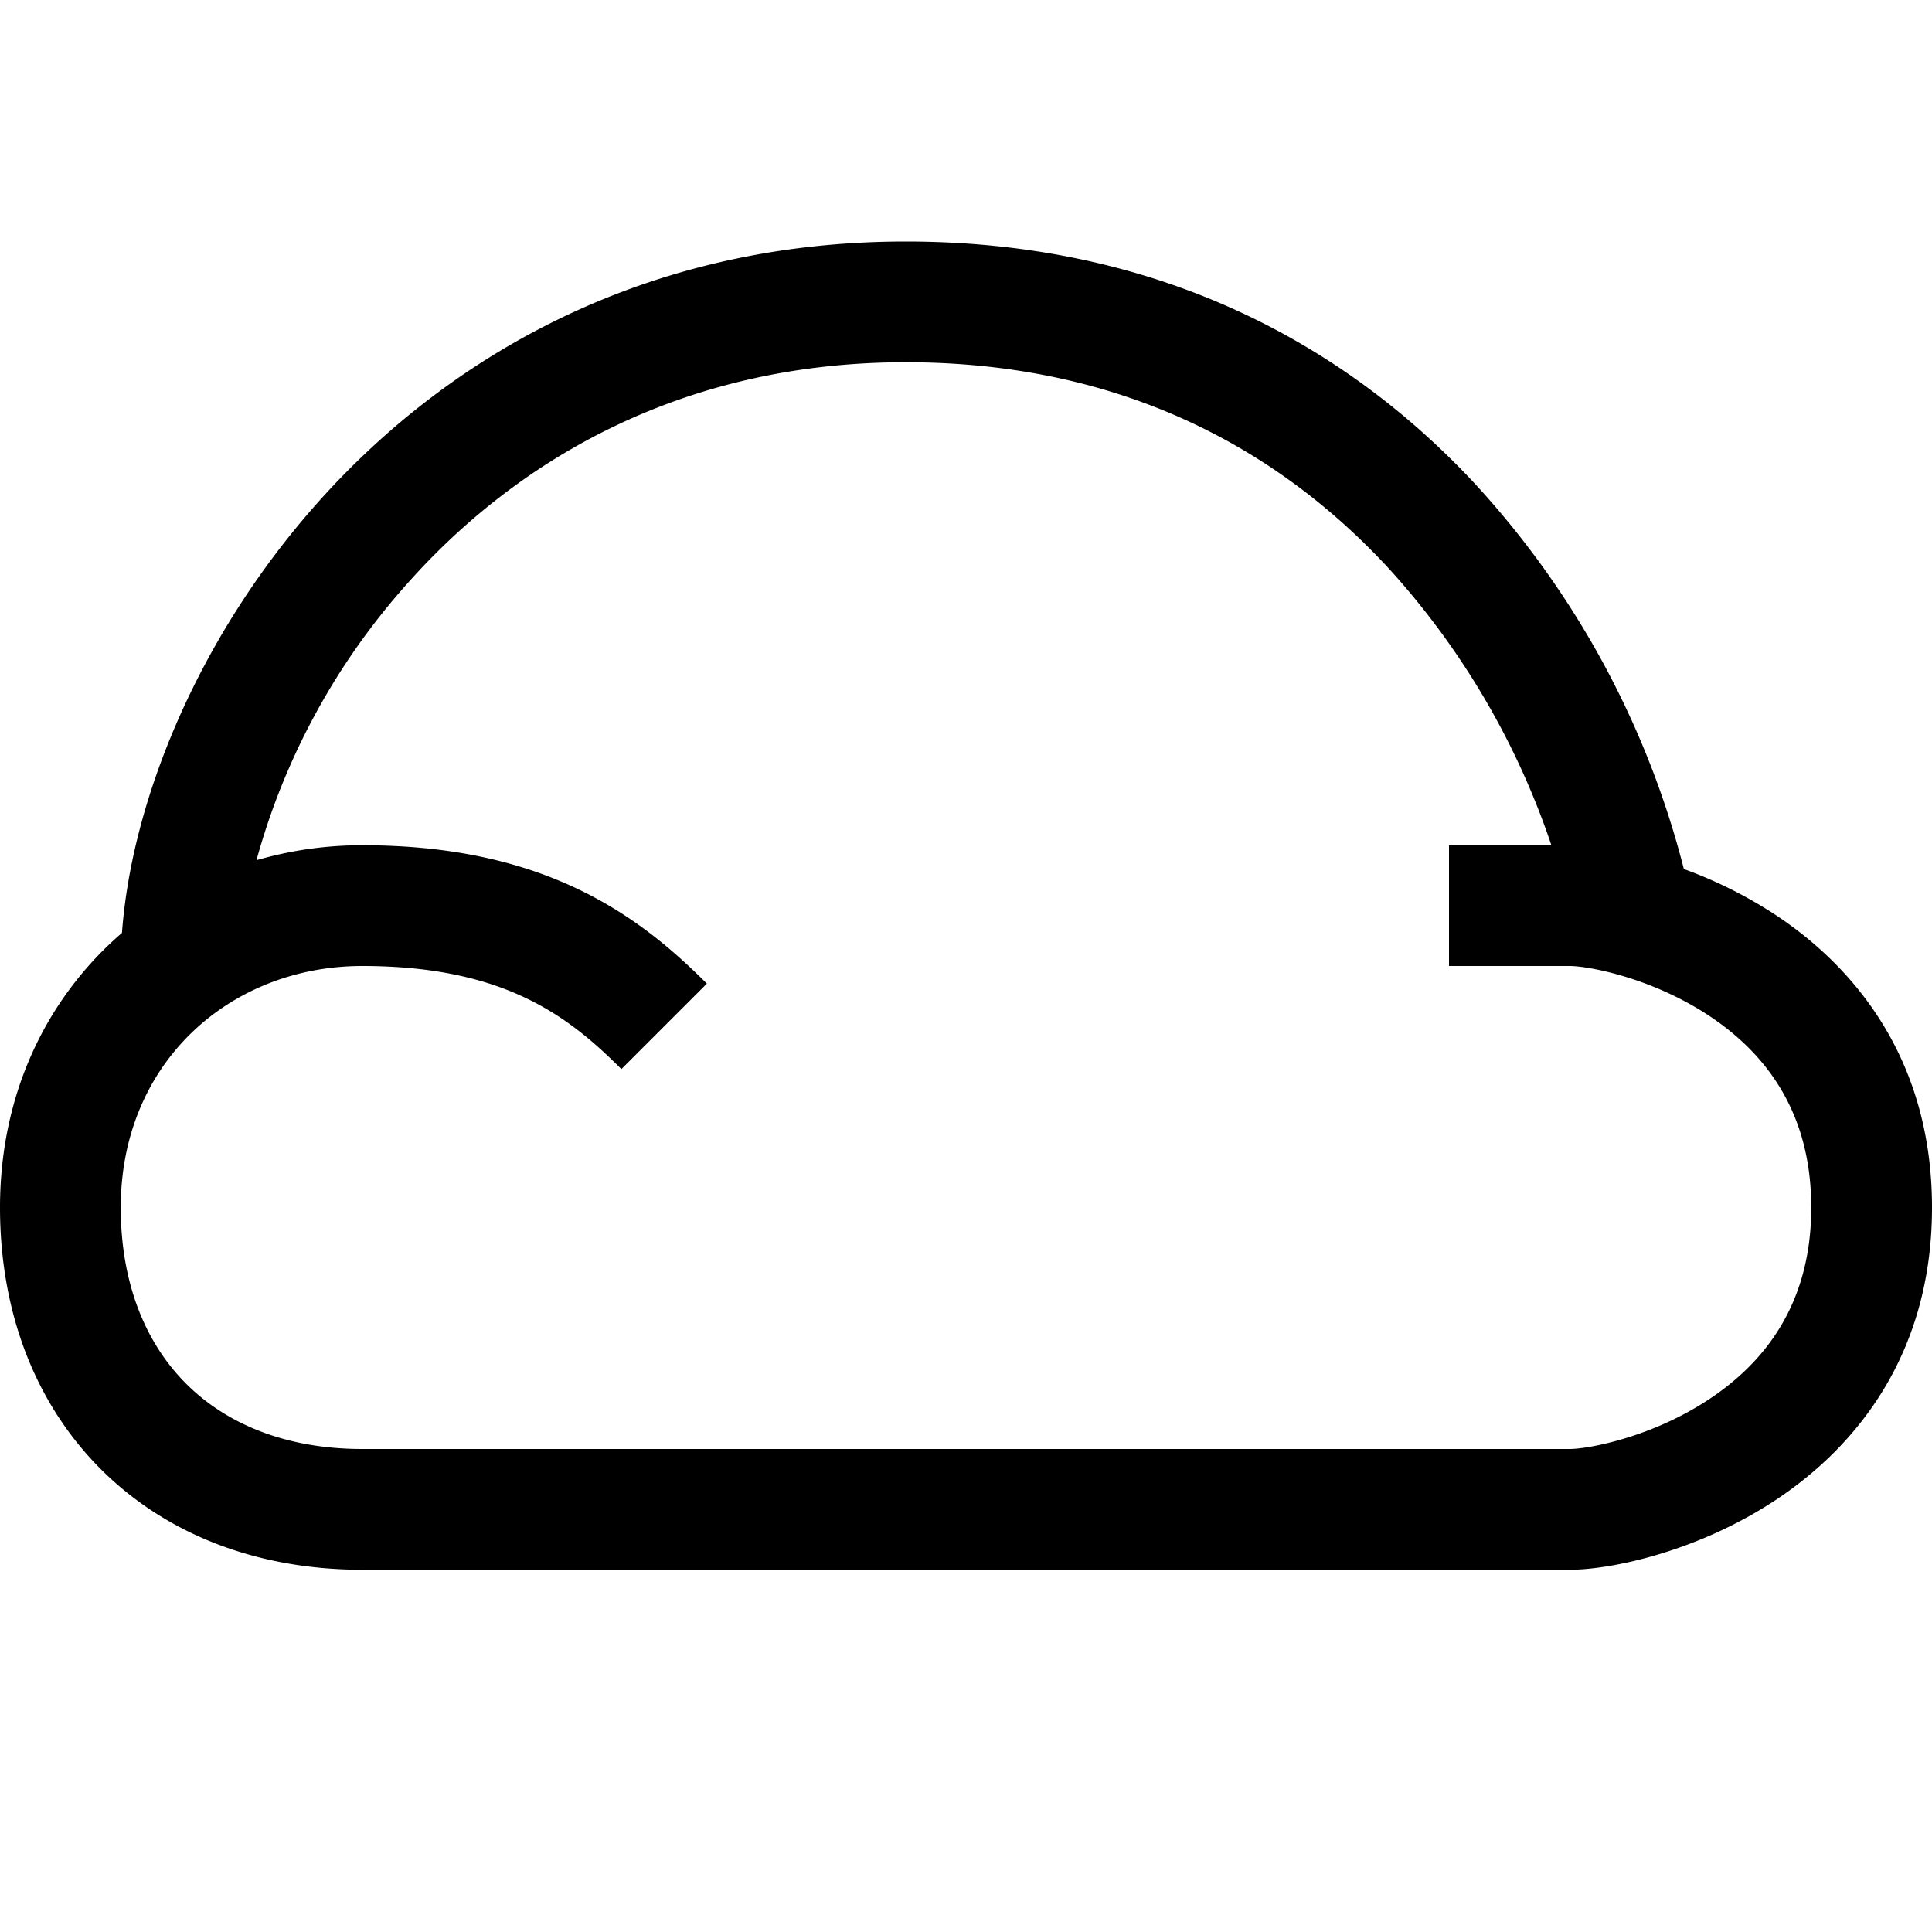 <svg xmlns="http://www.w3.org/2000/svg" width="16" height="16" fill="currentColor" viewBox="0 0 16 16">
  <path fill-rule="evenodd" d="M7.5 2c-2.16 0-3.791.95-4.874 2.168-.985 1.108-1.535 2.46-1.616 3.558C.397 8.254 0 9.043 0 10c0 .864.29 1.622.834 2.166C1.378 12.71 2.136 13 3 13h10c.349 0 1.07-.154 1.715-.584C15.387 11.968 16 11.2 16 10s-.613-1.968-1.285-2.416a3.643 3.643 0 0 0-.77-.387 7.408 7.408 0 0 0-1.702-3.16C11.203 2.904 9.657 2 7.5 2Zm5.348 5a6.468 6.468 0 0 0-1.341-2.286C10.631 3.762 9.343 3 7.5 3c-1.84 0-3.209.8-4.126 1.832a5.7 5.7 0 0 0-1.25 2.292A3.13 3.13 0 0 1 3 7c.738 0 1.313.138 1.782.361.467.222.803.516 1.072.785l-.708.708c-.23-.231-.472-.437-.794-.59C4.033 8.112 3.608 8 3 8c-1.09 0-2 .796-2 2 0 .636.21 1.128.541 1.459.331.331.823.541 1.459.541h10c.151 0 .68-.096 1.16-.416.453-.302.84-.784.84-1.584s-.387-1.282-.84-1.584C13.68 8.096 13.151 8 13 8h-1V7h.848Z" clip-rule="evenodd"/>
</svg>
